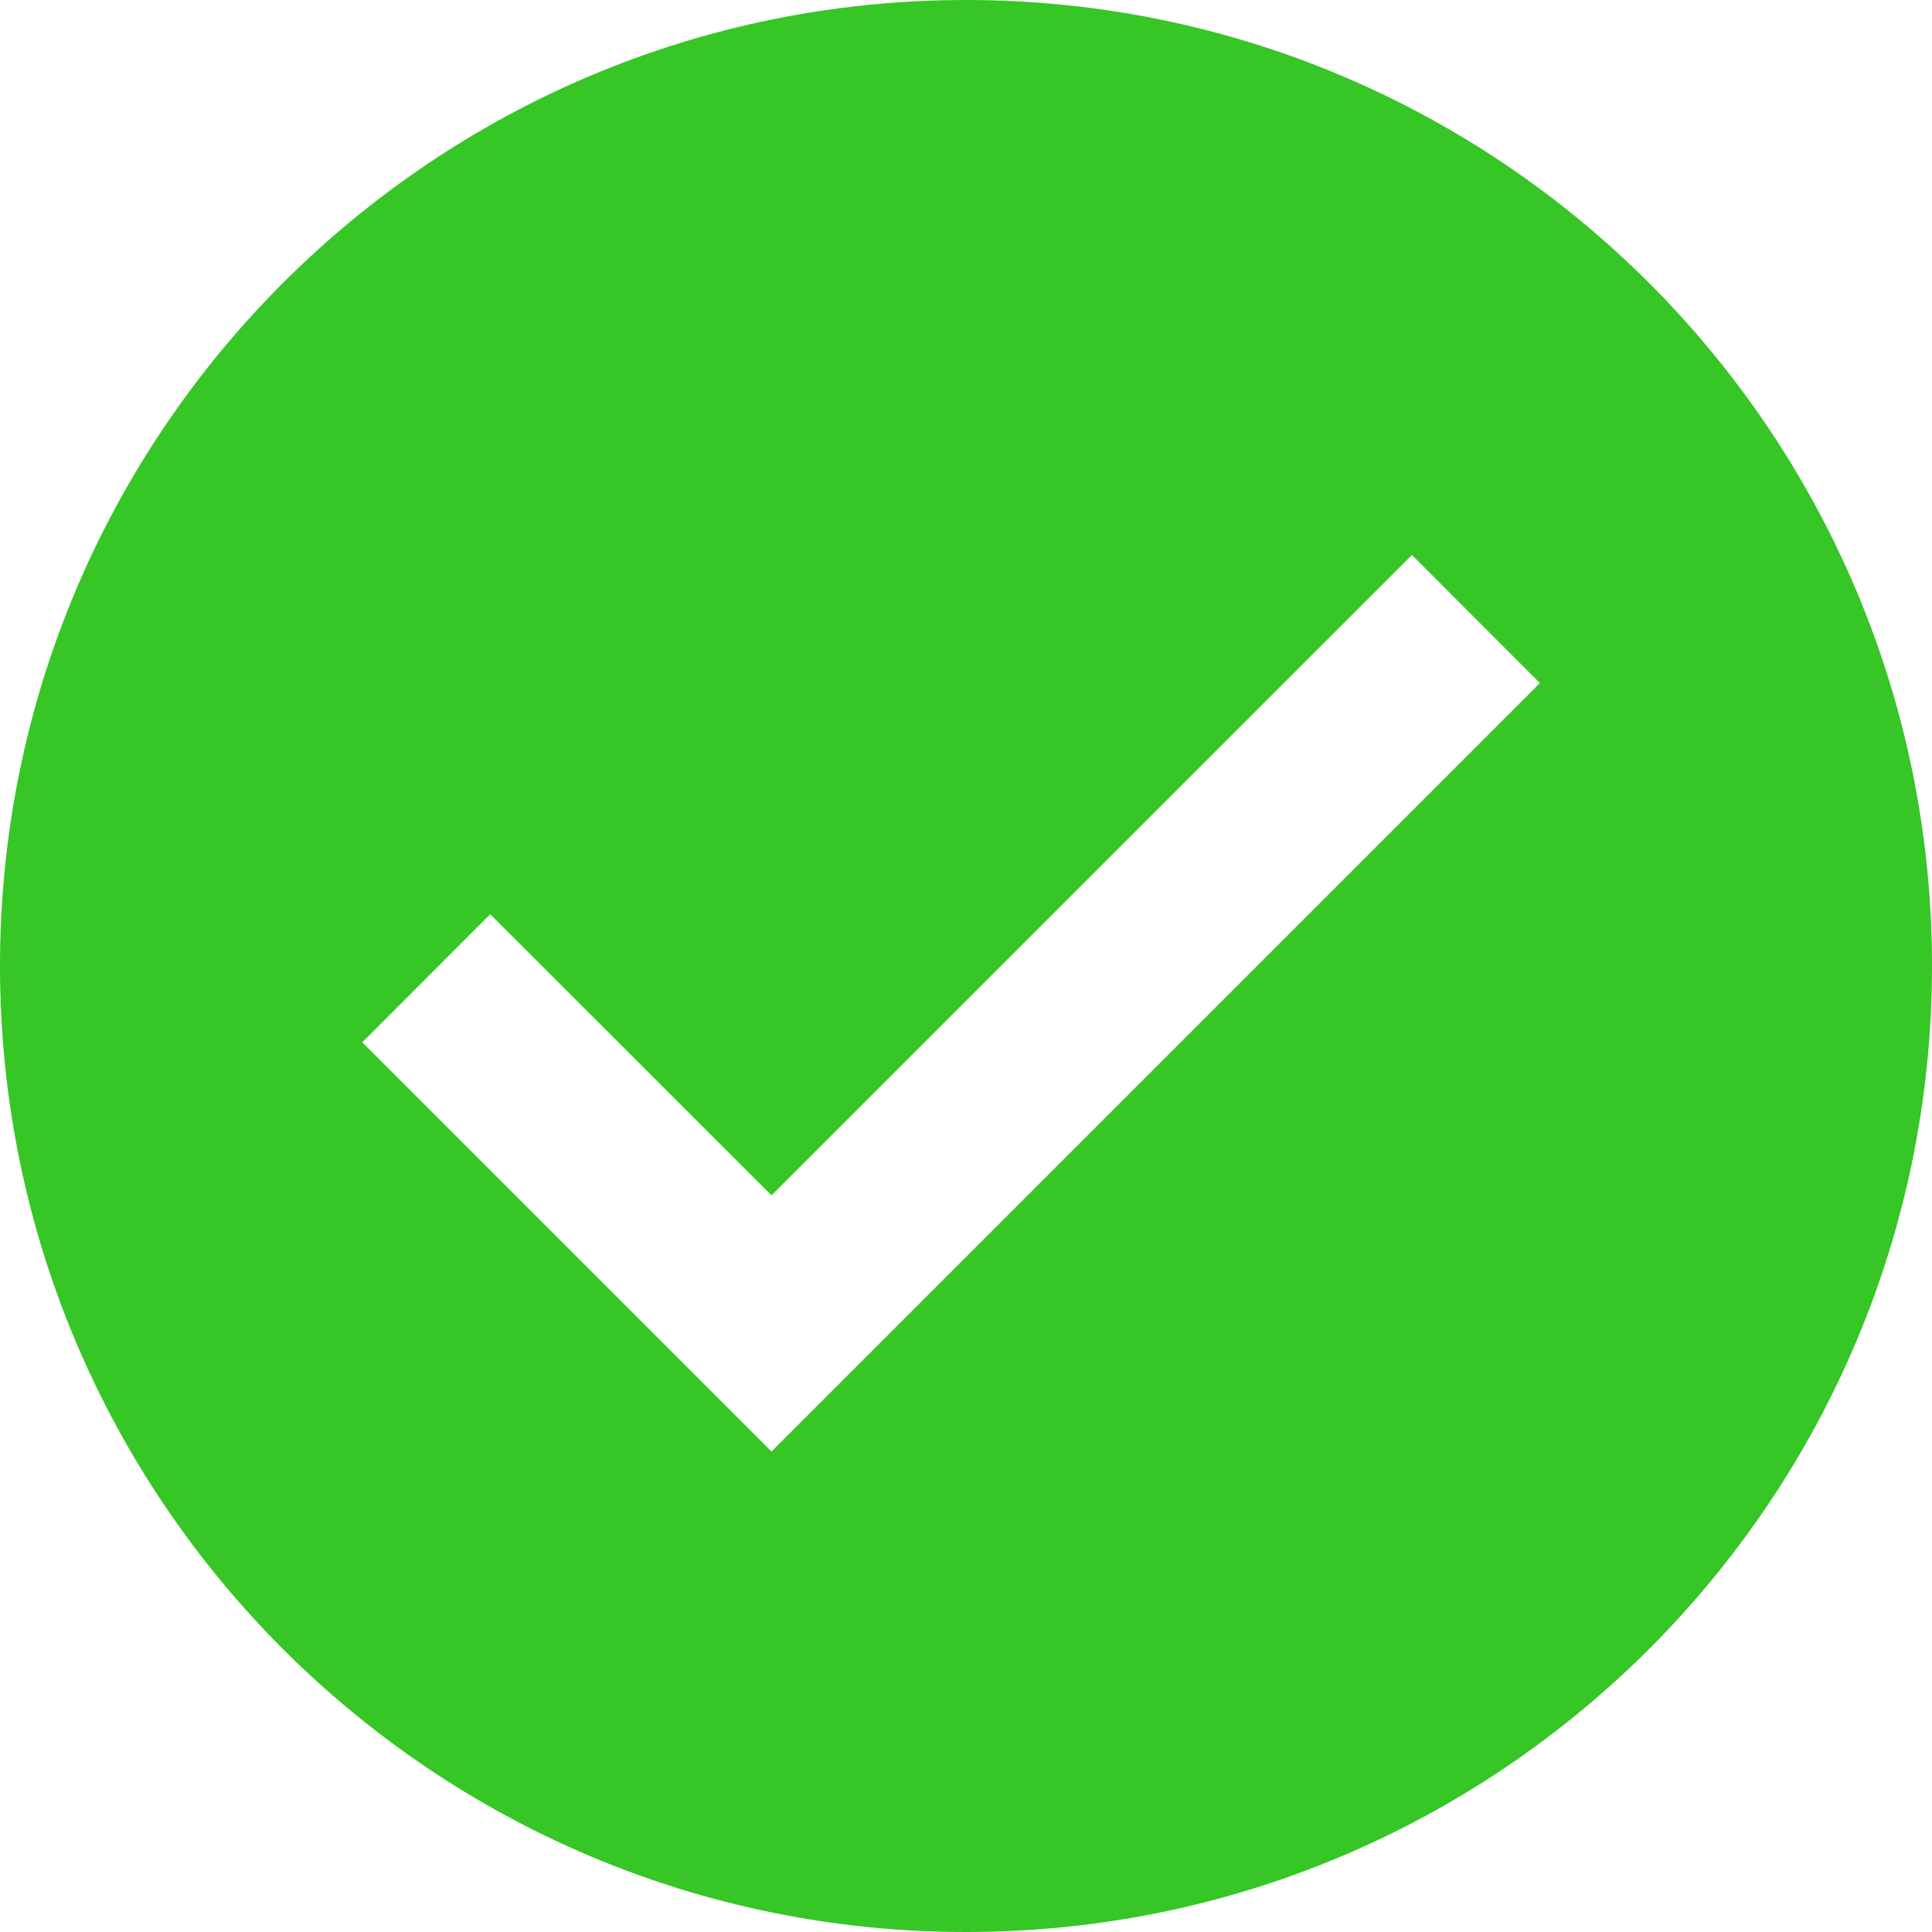 <?xml version="1.0" encoding="UTF-8"?>
<svg width="16px" height="16px" viewBox="0 0 16 16" version="1.1" xmlns="http://www.w3.org/2000/svg" xmlns:xlink="http://www.w3.org/1999/xlink">
    <title>5AF9B37B-CA9E-4368-98B9-25267A4B9DDC</title>
    <g id="Login" stroke="none" stroke-width="1" fill="none" fill-rule="evenodd">
        <g id="RecuperarContrasenia-09" transform="translate(-520, -476)" fill="#36C626" fill-rule="nonzero">
            <g id="Group-4" transform="translate(504, 288)">
                <g id="check-copy" transform="translate(16, 188)">
                    <path d="M8,0 C12.418,0 16,3.582 16,8 C16,12.418 12.418,16 8,16 C3.582,16 0,12.418 0,8 C0,3.582 3.582,0 8,0 Z M11.693,4.596 L6.389,9.899 L4.06,7.571 L3,8.632 L6.389,12.021 L12.753,5.657 L11.693,4.596 L11.693,4.596 Z" id="Shape"></path>
                </g>
            </g>
        </g>
    </g>
</svg>